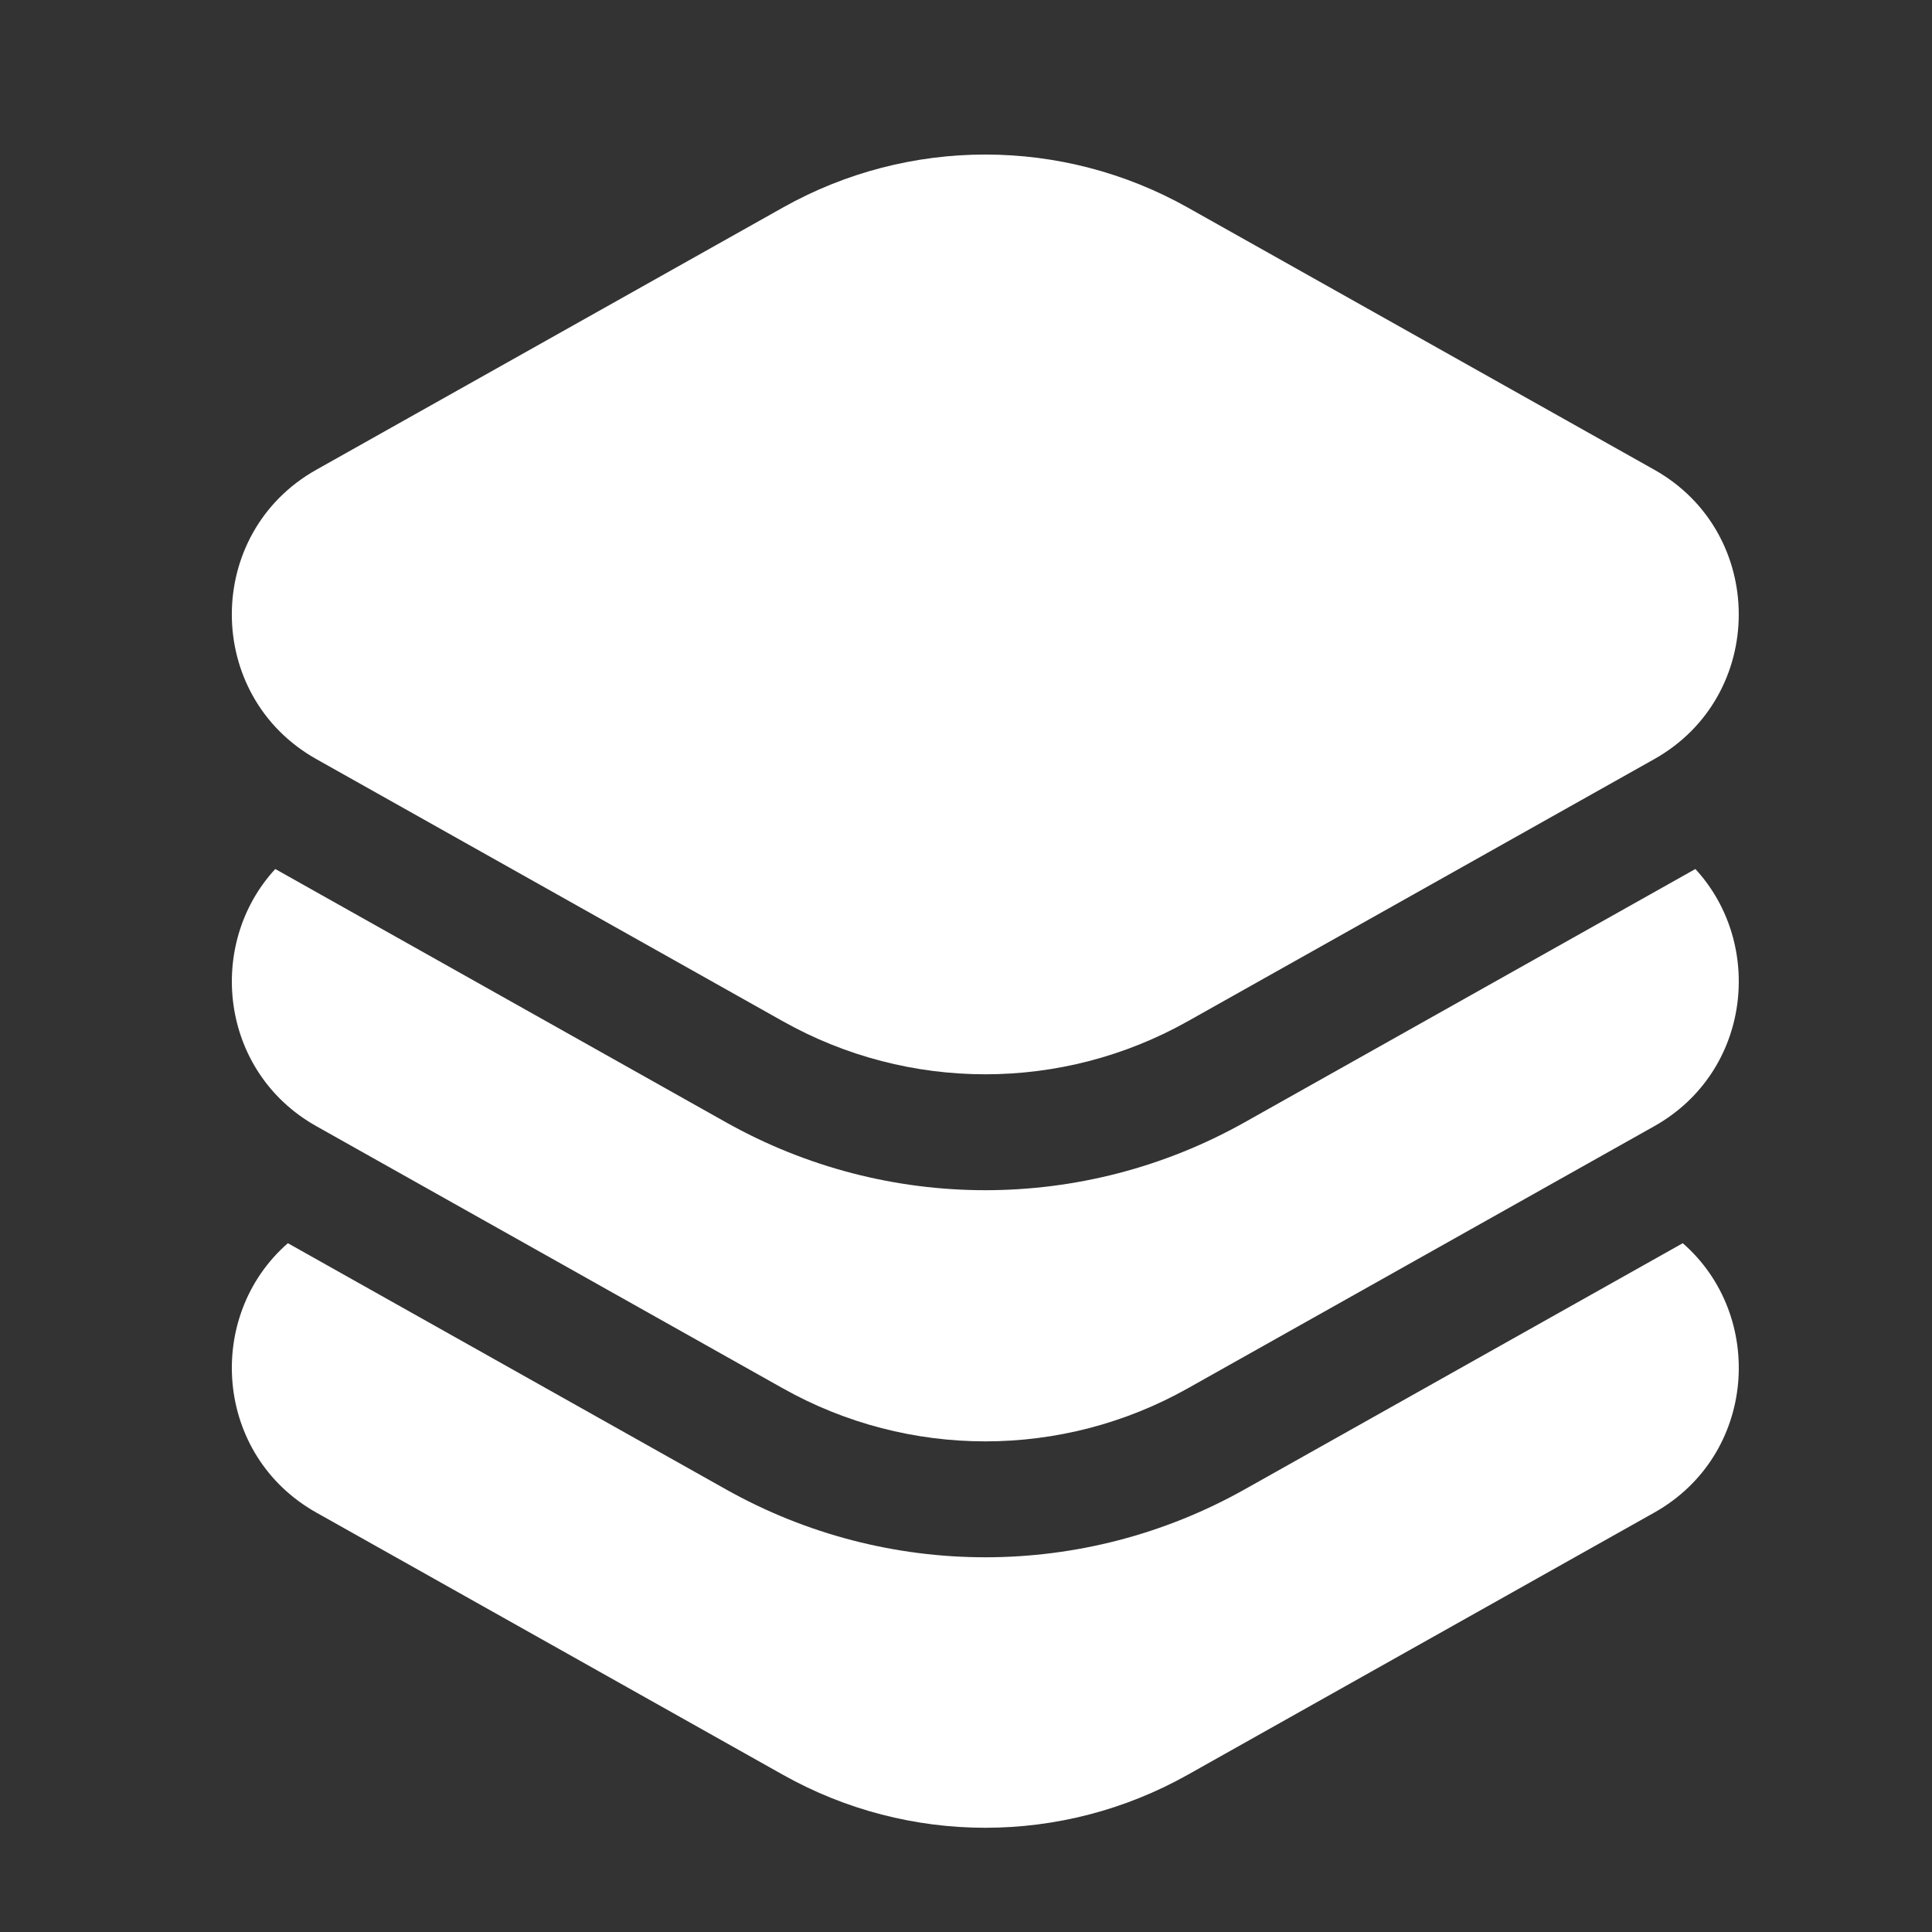 <svg width="25" height="25" viewBox="0 0 25 25" fill="none" xmlns="http://www.w3.org/2000/svg">
<rect x="0" y="0" width="25" height="25" fill="#333333" stroke="none"/>
<path d="M15.37 2.686C13.742 1.771 11.758 1.771 10.13 2.686L4.094 6.078C2.635 6.897 2.635 9.004 4.094 9.823L10.13 13.215C11.758 14.13 13.742 14.13 15.37 13.215L21.406 9.823C22.864 9.004 22.864 6.897 21.406 6.078L15.37 2.686Z" fill="white"/>
<path d="M3.725 16.087C2.648 17.027 2.771 18.83 4.094 19.573L10.13 22.965C11.758 23.88 13.742 23.88 15.37 22.965L21.406 19.573C22.729 18.83 22.852 17.027 21.775 16.087L16.105 19.273C14.02 20.444 11.48 20.444 9.395 19.273L3.725 16.087Z" fill="white"/>
<path d="M3.562 11.245C2.665 12.217 2.842 13.87 4.094 14.573L10.13 17.965C11.758 18.88 13.742 18.88 15.37 17.965L21.406 14.573C22.658 13.87 22.835 12.217 21.938 11.245L16.105 14.523C14.02 15.694 11.48 15.694 9.395 14.523L3.562 11.245Z" fill="white"/>
</svg>

